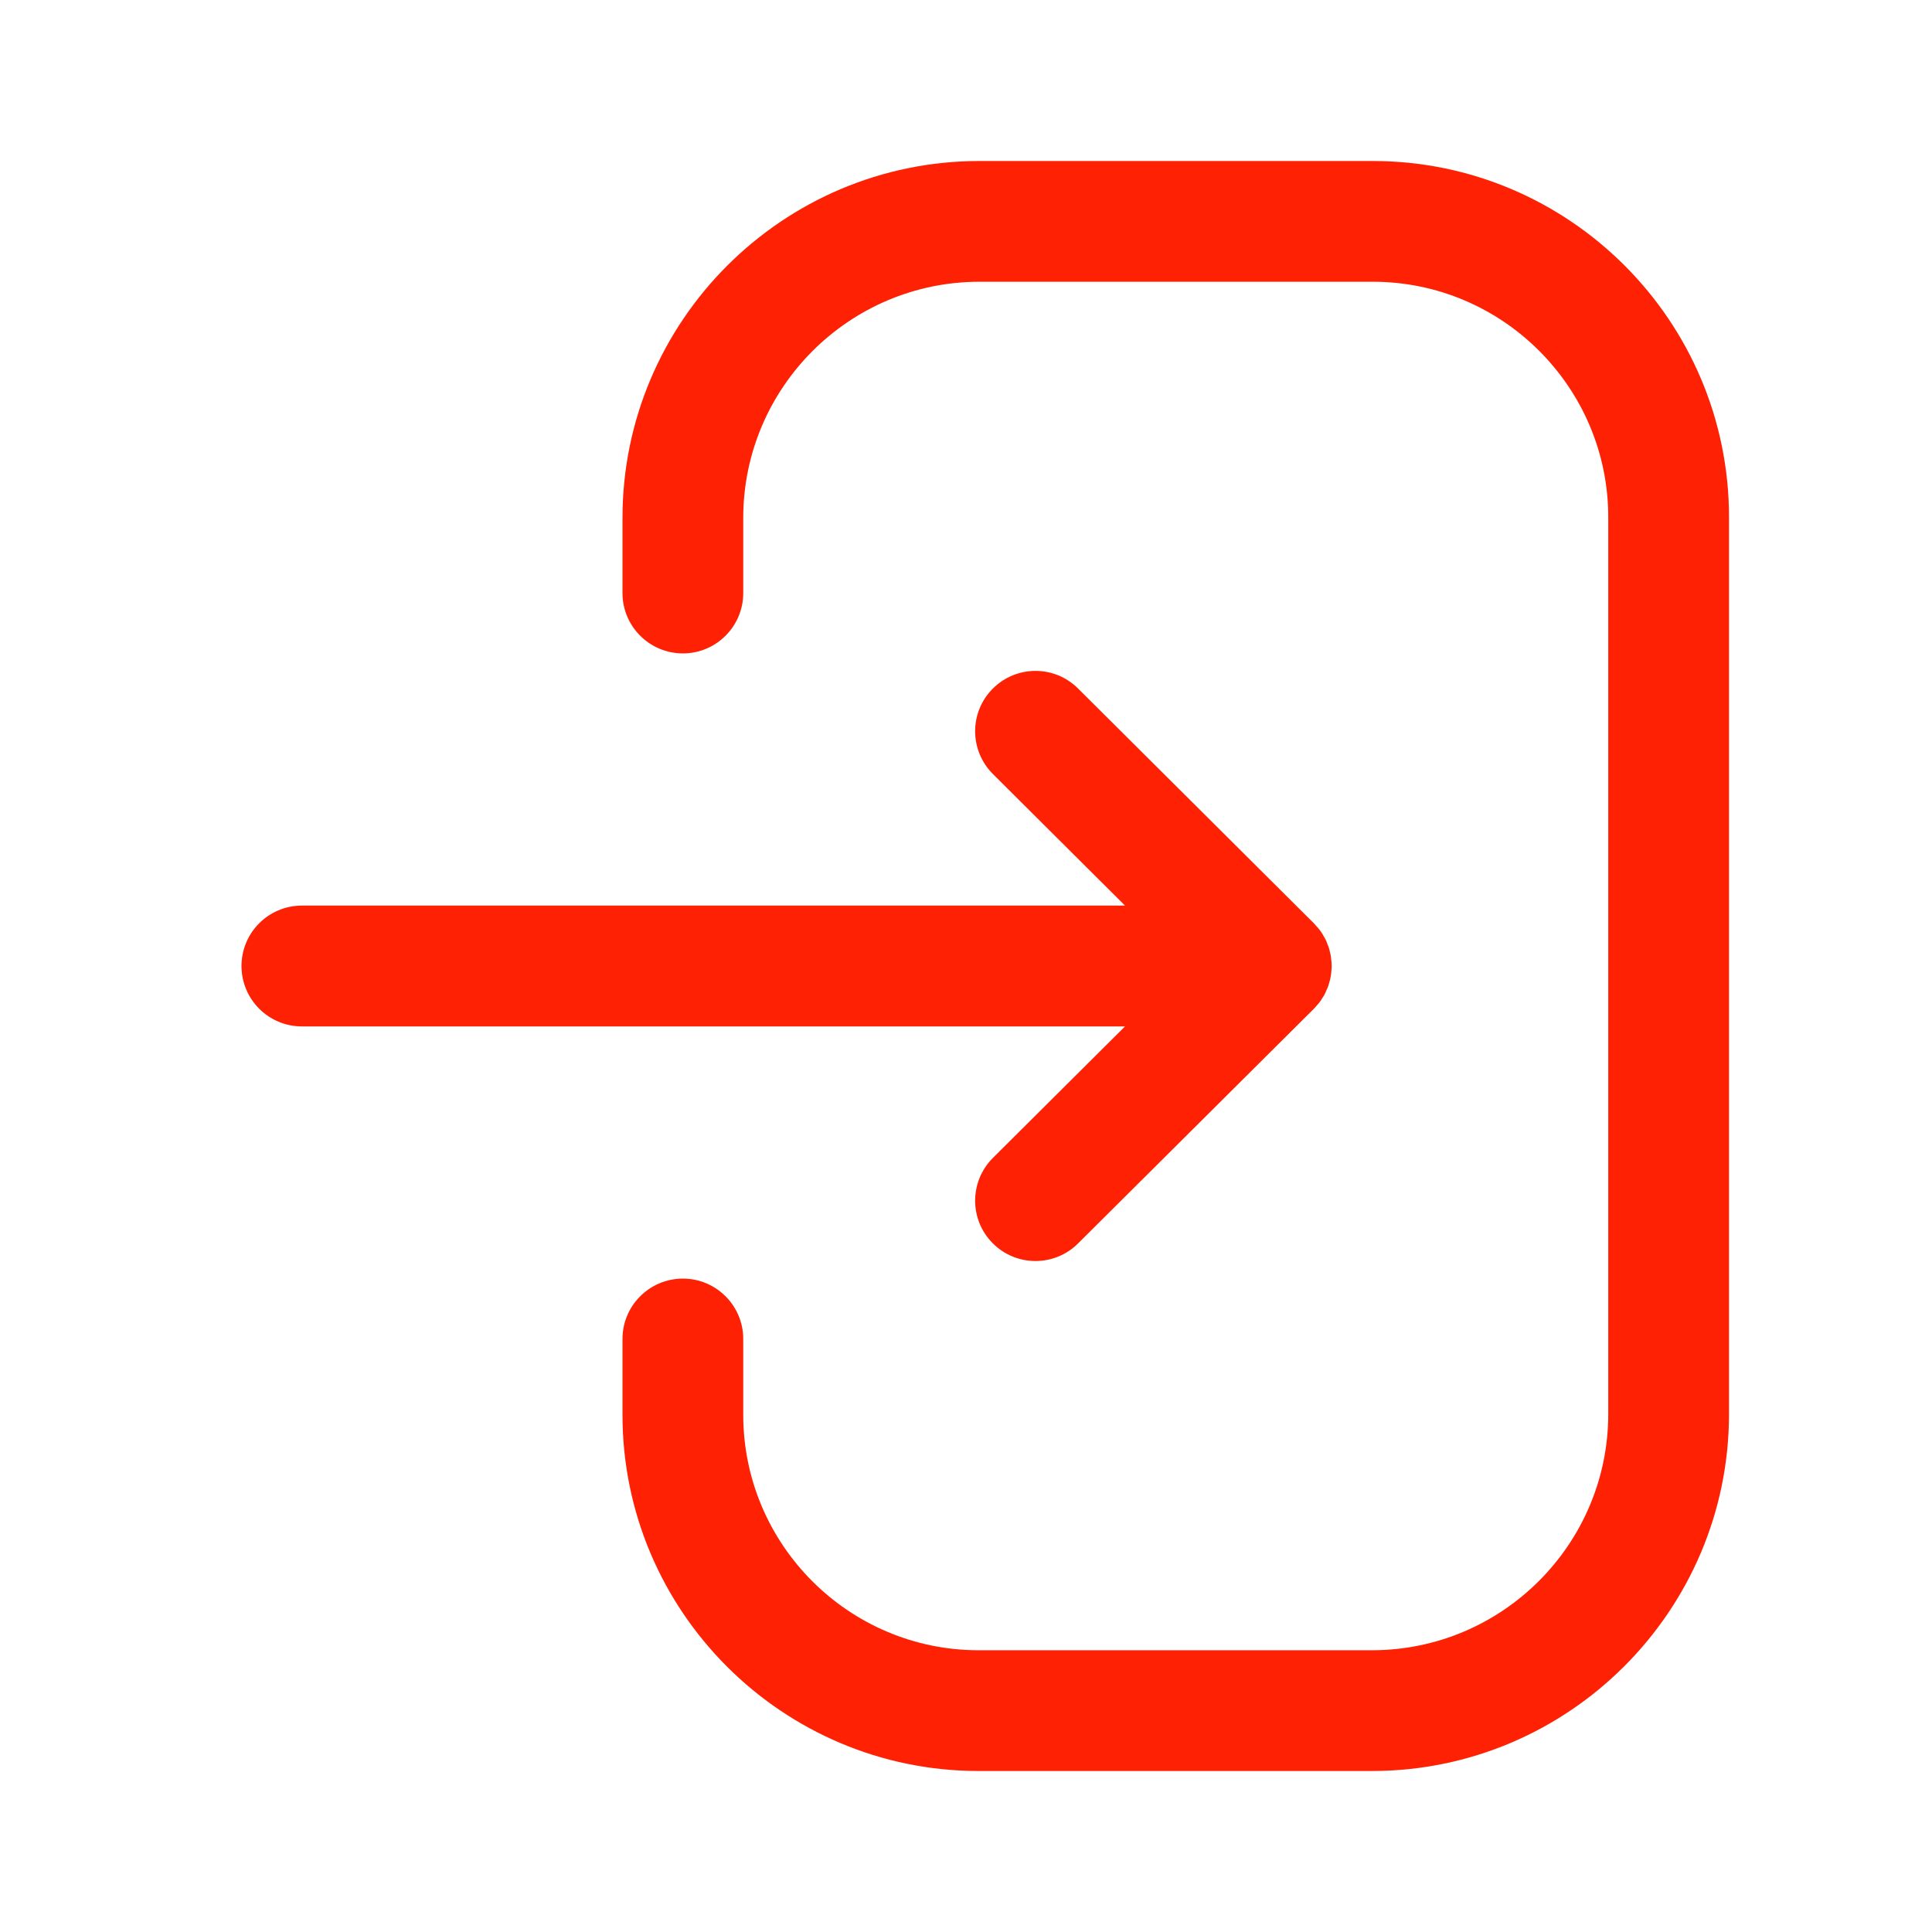 <svg width="30" height="30" viewBox="0 0 30 30" fill="none" xmlns="http://www.w3.org/2000/svg">
<path fill-rule="evenodd" clip-rule="evenodd" d="M21.316 2.5C24.365 2.5 26.848 4.981 26.848 8.031V21.955C26.848 25.012 24.359 27.5 21.302 27.5H15.196C12.148 27.5 9.666 25.019 9.666 21.969V20.791C9.666 20.274 10.086 19.854 10.604 19.854C11.121 19.854 11.541 20.274 11.541 20.791V21.969C11.541 23.984 13.181 25.625 15.196 25.625H21.302C23.326 25.625 24.973 23.98 24.973 21.955V8.031C24.973 6.016 23.331 4.375 21.316 4.375H15.21C13.188 4.375 11.541 6.02 11.541 8.043V9.209C11.541 9.726 11.121 10.146 10.604 10.146C10.086 10.146 9.666 9.726 9.666 9.209V8.043C9.666 4.986 12.154 2.5 15.21 2.5H21.316ZM16.74 10.691L20.402 14.337C20.431 14.367 20.459 14.399 20.485 14.432L20.402 14.337C20.451 14.386 20.495 14.44 20.532 14.498C20.54 14.513 20.548 14.527 20.556 14.541C20.571 14.564 20.583 14.588 20.594 14.612C20.6 14.629 20.607 14.646 20.614 14.664C20.625 14.687 20.633 14.712 20.64 14.736C20.644 14.756 20.649 14.775 20.654 14.795C20.661 14.819 20.665 14.843 20.668 14.867C20.668 14.878 20.67 14.889 20.671 14.901C20.676 14.934 20.678 14.967 20.678 15L20.669 15.099L20.668 15.127C20.667 15.129 20.667 15.131 20.667 15.133L20.678 15C20.678 15.069 20.67 15.138 20.655 15.205C20.649 15.225 20.644 15.244 20.639 15.263C20.633 15.288 20.625 15.313 20.615 15.337C20.607 15.354 20.6 15.371 20.592 15.388C20.583 15.412 20.571 15.436 20.558 15.46C20.548 15.473 20.54 15.487 20.531 15.501C20.517 15.525 20.502 15.548 20.485 15.57C20.473 15.583 20.462 15.596 20.451 15.609C20.436 15.628 20.419 15.646 20.402 15.664L16.74 19.308C16.558 19.49 16.318 19.581 16.079 19.581C15.839 19.581 15.598 19.49 15.415 19.305C15.049 18.938 15.052 18.345 15.418 17.98L17.469 15.938H4.688C4.17 15.938 3.75 15.518 3.75 15C3.75 14.482 4.17 14.062 4.688 14.062H17.469L15.418 12.019C15.052 11.654 15.049 11.061 15.415 10.694C15.782 10.326 16.374 10.326 16.74 10.691Z" fill="#FF2104"/>
</svg>
